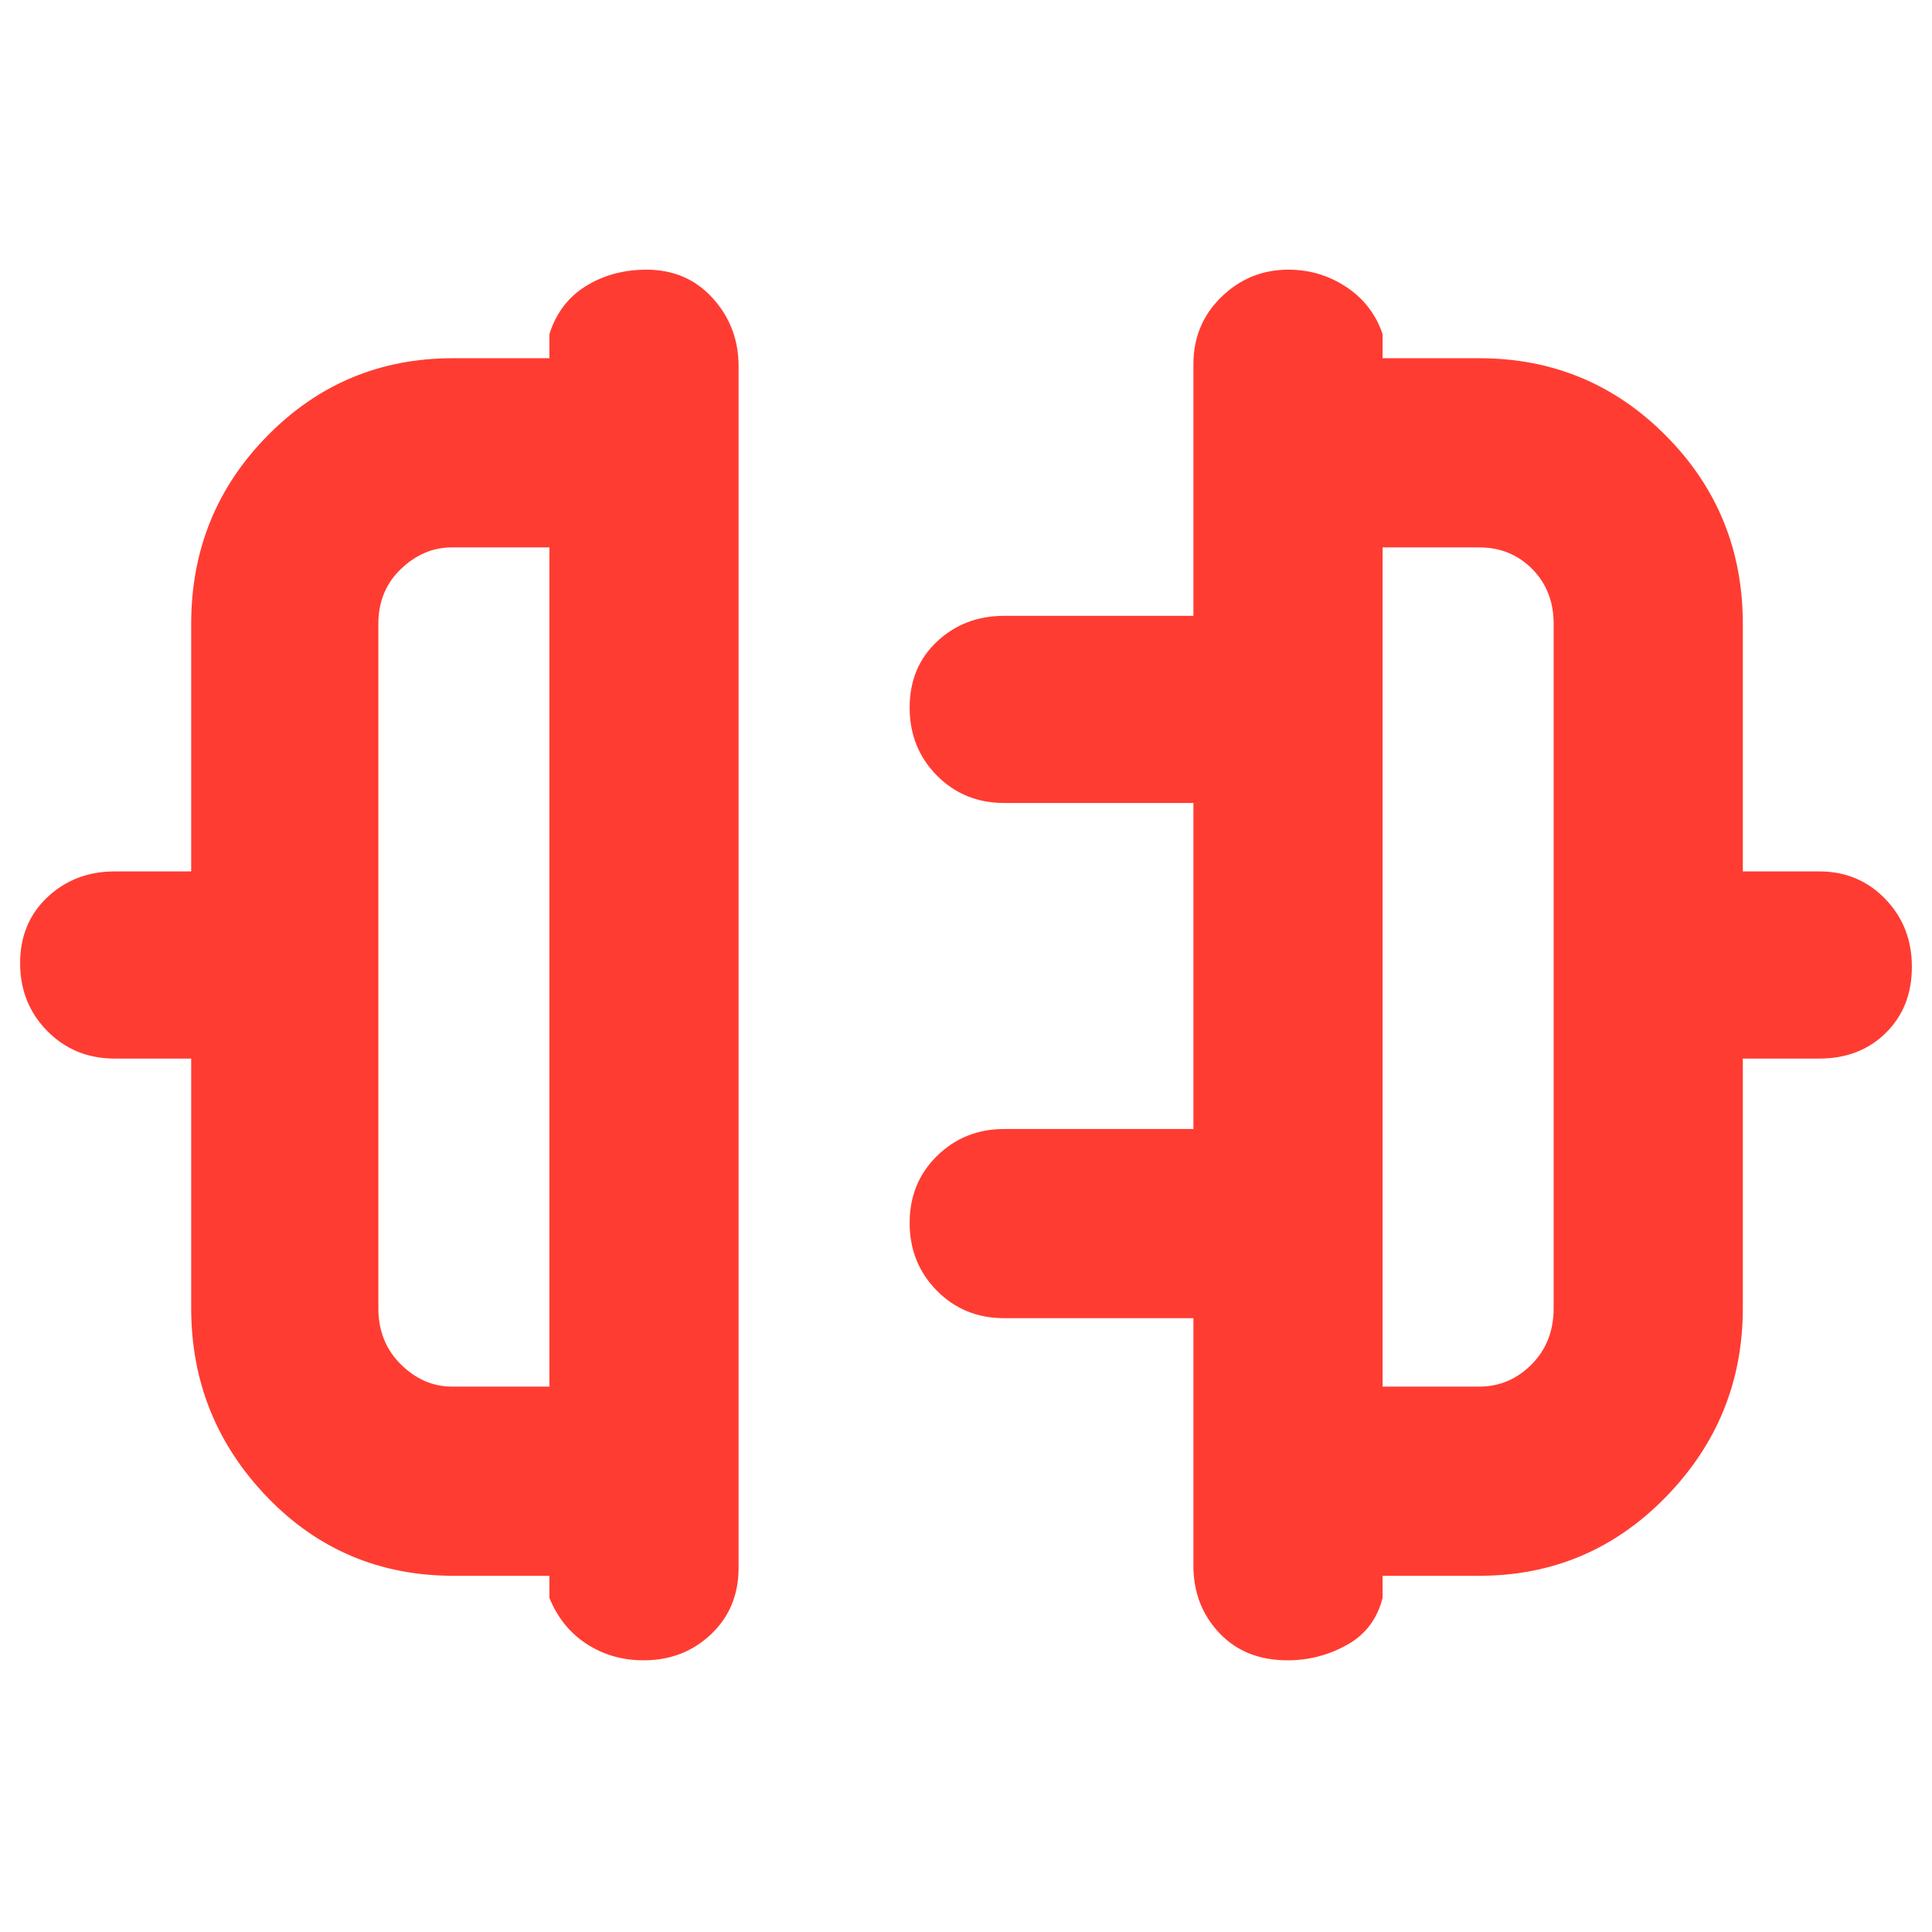 <svg xmlns="http://www.w3.org/2000/svg" height="48" viewBox="0 -960 960 960" width="48"><path fill="rgb(255, 60, 50)" d="M95-310v-124H57q-19.98 0-33.49-13.68Q10-461.35 10-481.42t13.63-32.83Q37.25-527 57-527h38v-123q0-55 37.92-93.5Q170.83-782 225-782h48v-12q5-15.75 18.18-23.88 13.17-8.12 30-8.12 20.17 0 32.99 14.19Q367-797.63 367-778v597q0 20.1-13.68 33.05Q339.65-135 319.82-135q-15.82 0-28.32-8.13Q279-151.25 273-166v-11h-47.67q-55 0-92.66-39.21Q95-255.42 95-310Zm129.58 39H273v-417h-48.42q-14.2 0-25.39 10.75Q188-666.5 188-650v340q0 16.92 11.19 27.96T224.58-271ZM866-310q0 54.58-38.21 93.79Q789.58-177 735-177h-48v11q-4 15.75-17.74 23.37-13.74 7.63-29.44 7.63-21.17 0-33.99-13.63Q593-162.25 593-182v-123h-94q-19.98 0-33.49-13.68Q452-332.35 452-352.33q0-19.99 13.63-33.33Q479.25-399 499-399h94v-162h-94q-19.98 0-33.49-13.68Q452-588.35 452-608.42t13.63-32.83Q479.25-654 499-654h94v-125q0-19.97 13.95-33.49Q620.9-826 640.18-826q15.82 0 28.82 8.62 13 8.63 18 23.38v12h48q54.58 0 92.79 38.5Q866-705 866-650v123h38q19.55 0 32.78 13.68Q950-499.65 950-479.58t-12.95 32.83Q924.1-434 904-434h-38v124Zm-179 39h48q15.1 0 26.05-11.04Q772-293.08 772-310v-340q0-16.5-10.64-27.25T735-688h-48v417ZM273-480Zm414 0Z"/></svg>